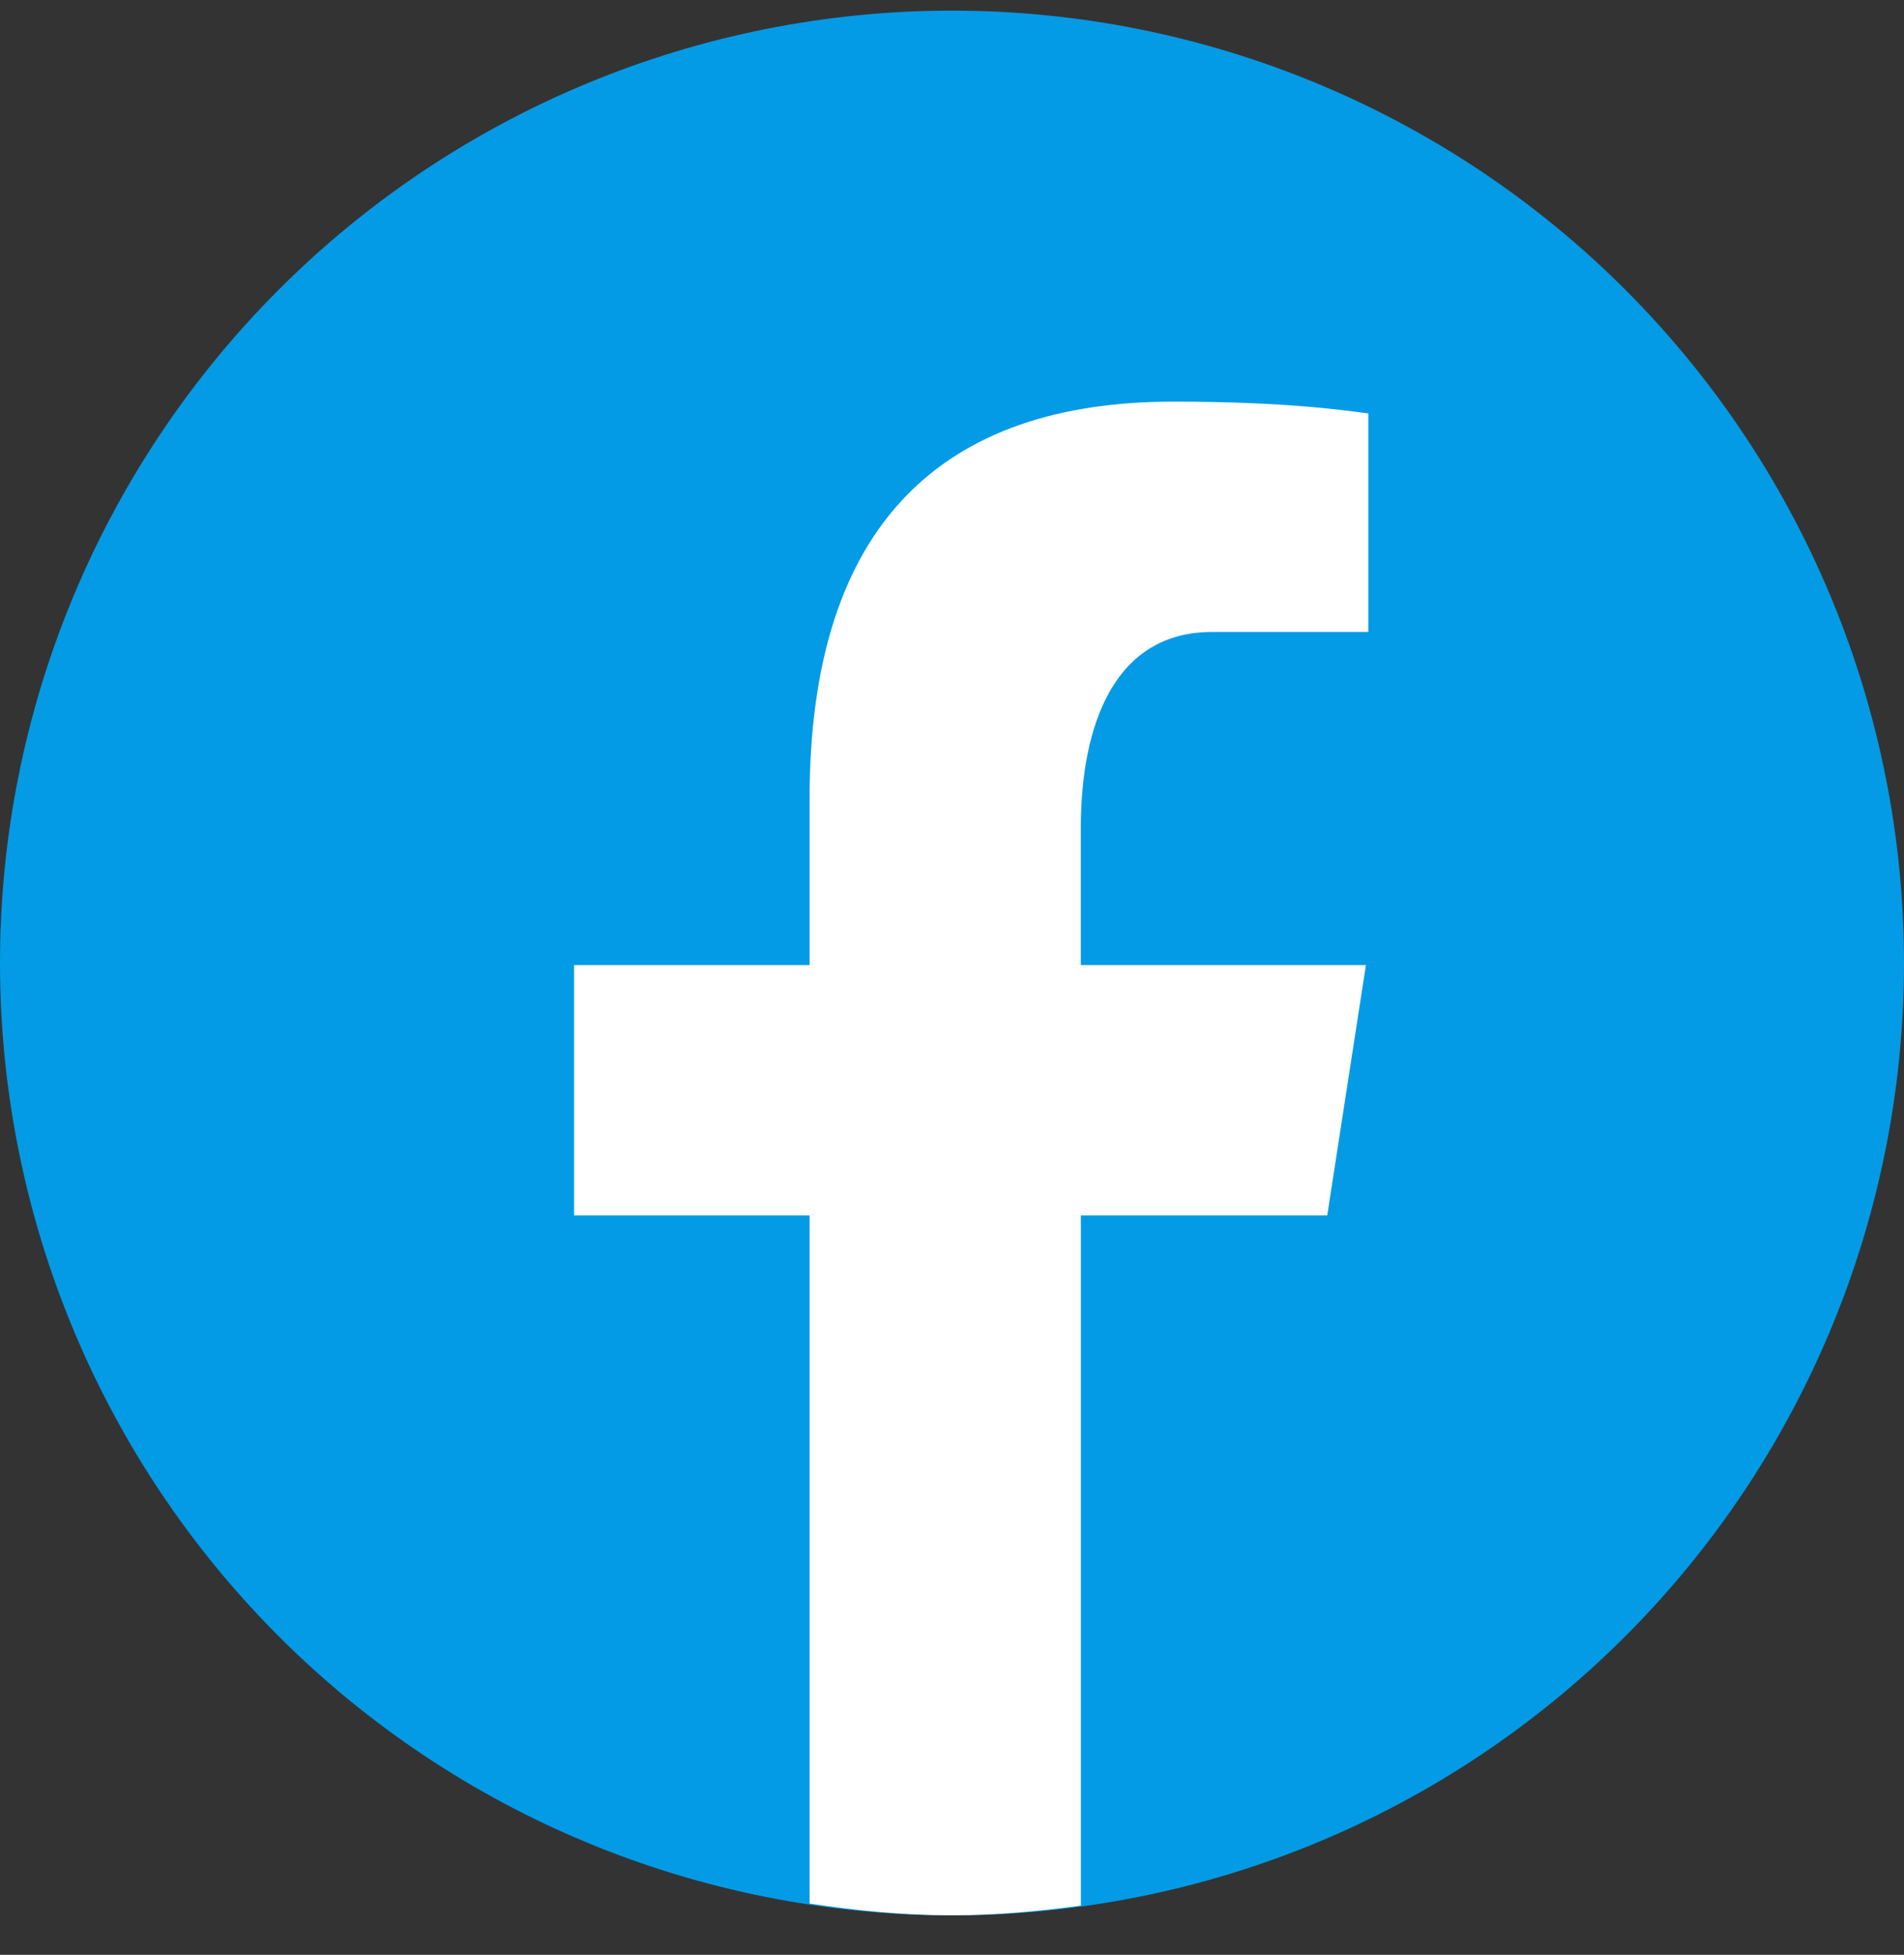 <svg width="38" height="39" viewBox="0 0 38 39" fill="none" xmlns="http://www.w3.org/2000/svg">
<rect x="0" y="0" width="38" height="39" fill="#333333" stroke="none"/>
<path d="M19 0.212C13.961 0.212 9.128 2.214 5.565 5.777C2.002 9.341 0 14.173 0 19.212C0 24.252 2.002 29.084 5.565 32.647C9.128 36.211 13.961 38.212 19 38.212C24.039 38.212 28.872 36.211 32.435 32.647C35.998 29.084 38 24.252 38 19.212C38 14.173 35.998 9.341 32.435 5.777C28.872 2.214 24.039 0.212 19 0.212Z" fill="#039BE5"/>
<path d="M21.572 24.248H26.489L27.261 19.253H21.571V16.523C21.571 14.448 22.249 12.608 24.19 12.608H27.309V8.249C26.761 8.175 25.602 8.013 23.412 8.013C18.839 8.013 16.158 10.428 16.158 15.93V19.253H11.457V24.248H16.158V37.977C17.089 38.117 18.032 38.212 19 38.212C19.875 38.212 20.729 38.132 21.572 38.018V24.248Z" fill="white"/>
</svg>
